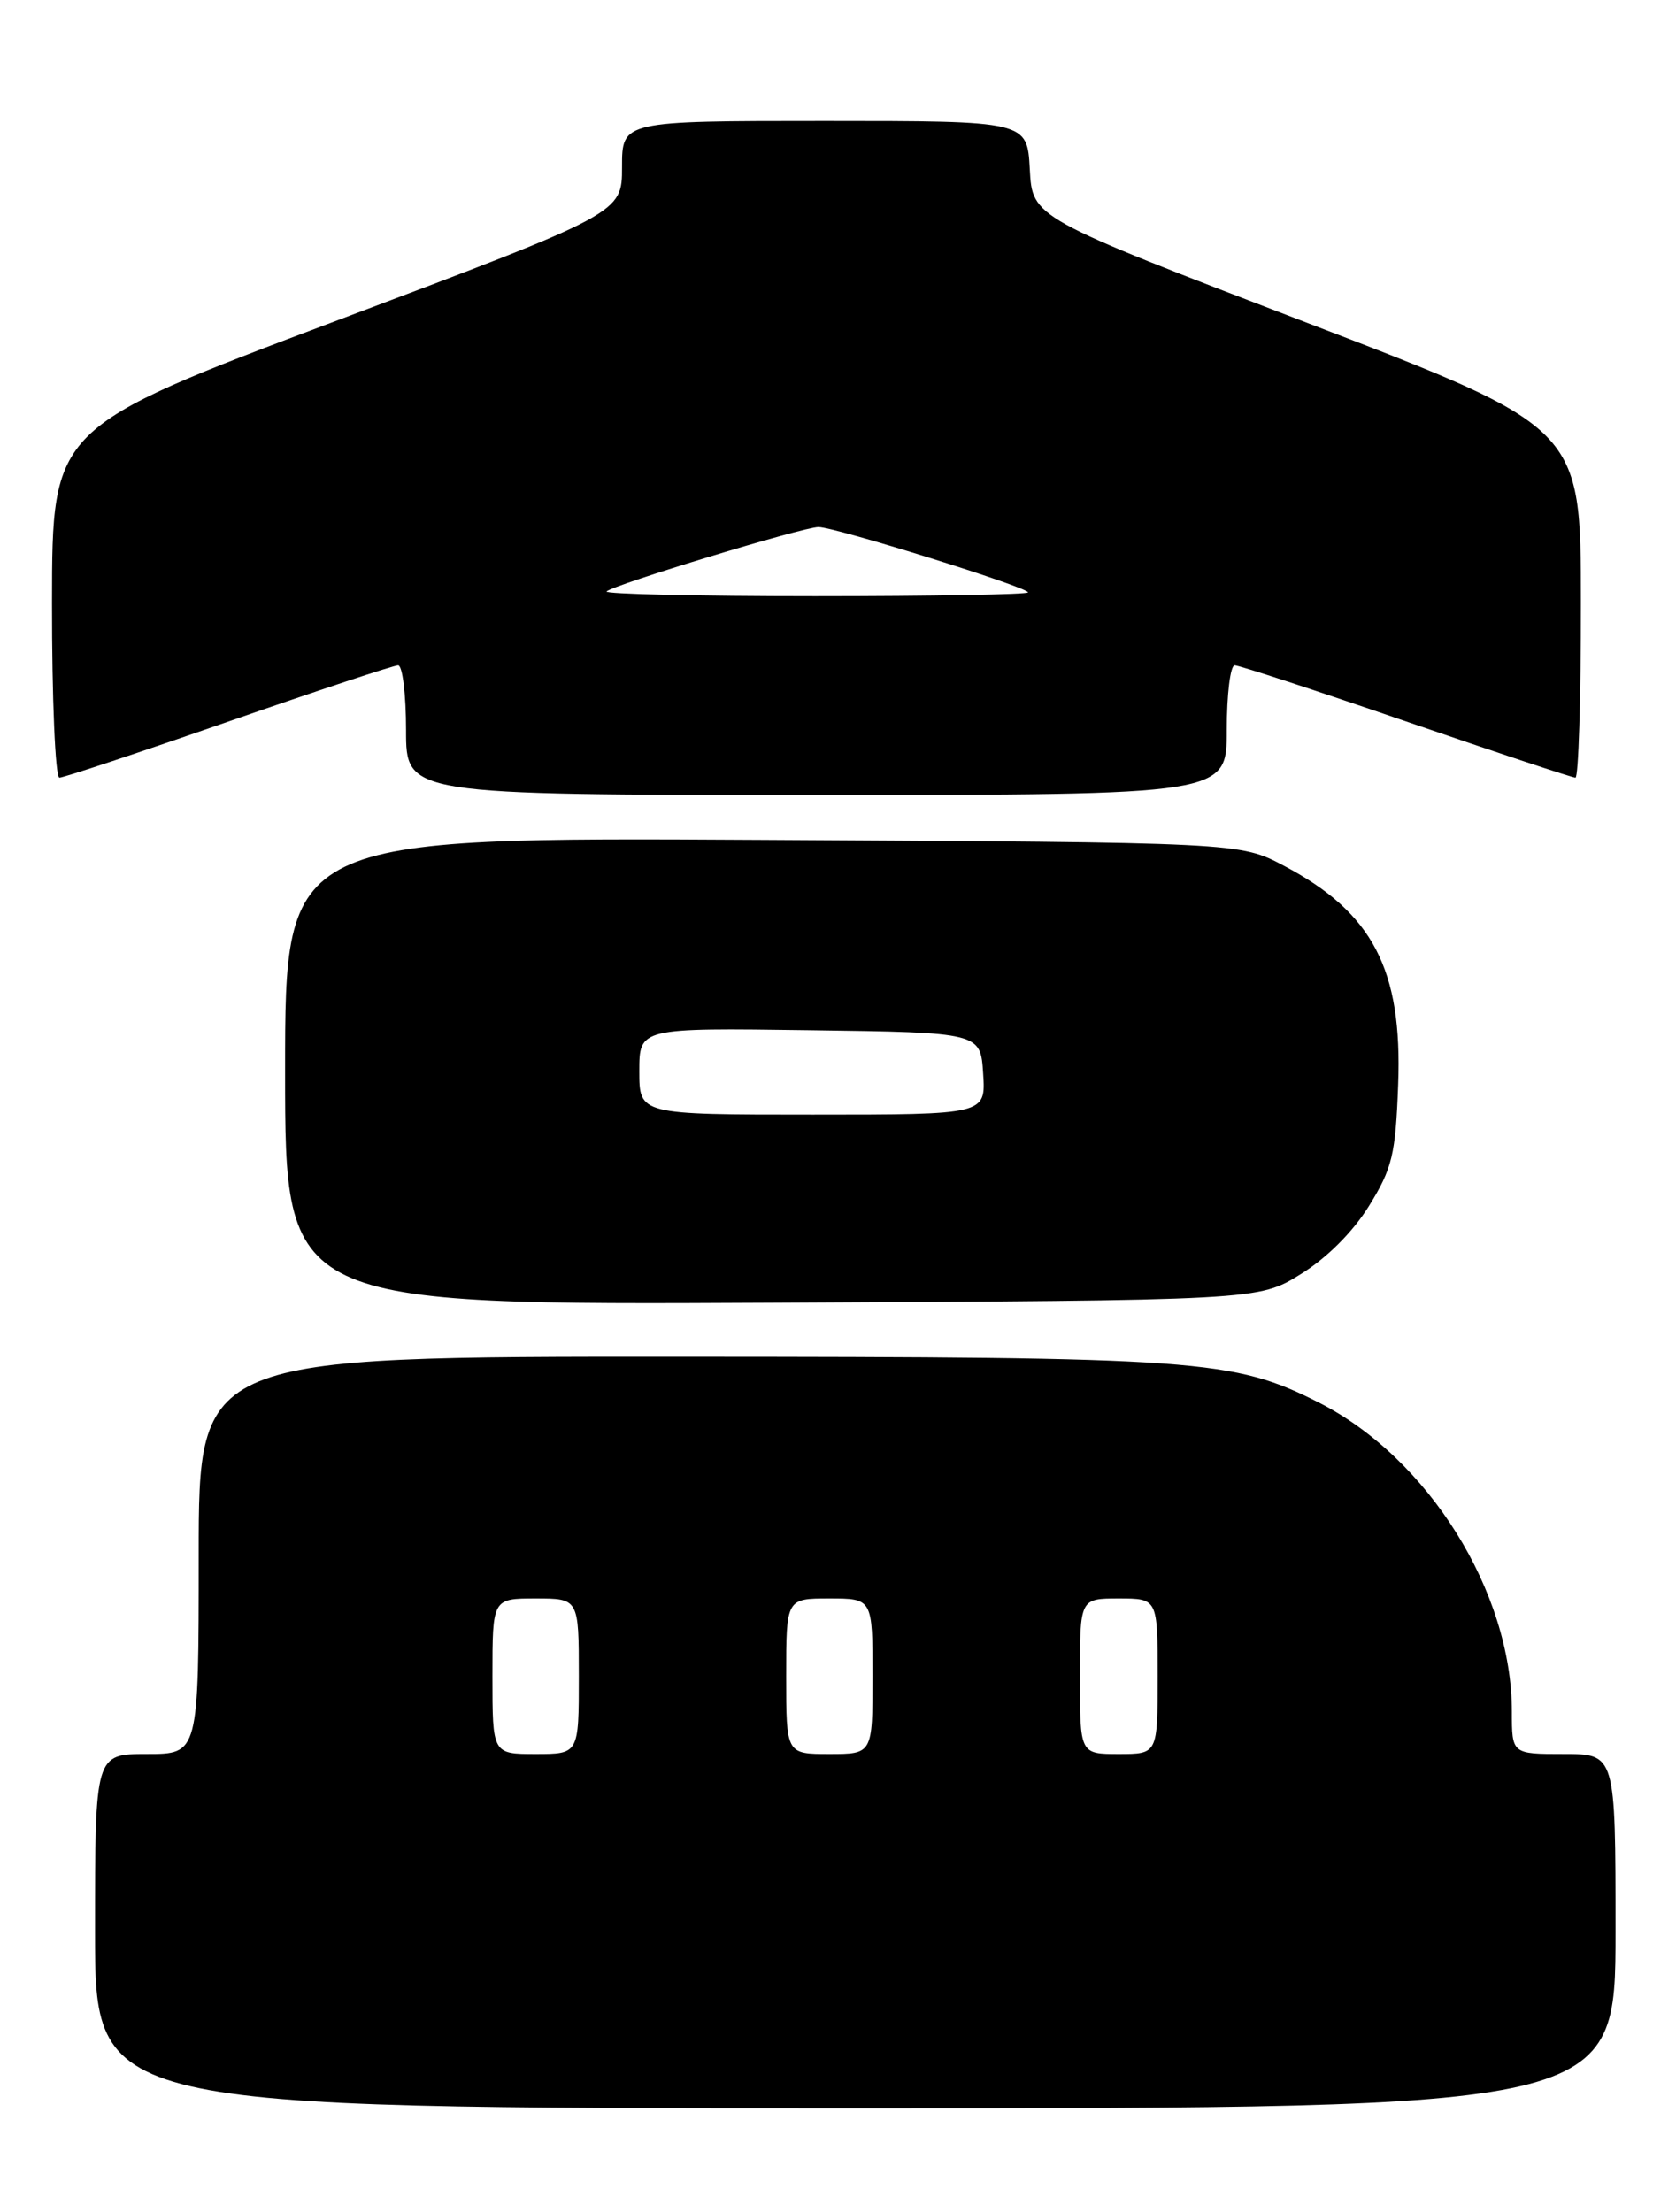 <?xml version="1.0" encoding="UTF-8" standalone="no"?>
<!DOCTYPE svg PUBLIC "-//W3C//DTD SVG 1.1//EN" "http://www.w3.org/Graphics/SVG/1.1/DTD/svg11.dtd" >
<svg xmlns="http://www.w3.org/2000/svg" xmlns:xlink="http://www.w3.org/1999/xlink" version="1.1" viewBox="0 0 194 256">
 <g >
 <path fill="currentColor"
d=" M 187.00 223.50 C 187.00 203.00 187.00 203.00 181.00 203.00 C 175.00 203.00 175.00 203.00 175.00 198.09 C 175.00 184.23 165.33 168.75 152.67 162.33 C 142.77 157.32 138.86 157.04 78.75 157.02 C 23.00 157.00 23.00 157.00 23.00 180.00 C 23.00 203.00 23.00 203.00 17.00 203.00 C 11.00 203.00 11.00 203.00 11.00 223.50 C 11.00 244.00 11.00 244.00 99.00 244.00 C 187.00 244.00 187.00 244.00 187.00 223.50 Z  M 150.55 147.47 C 153.58 145.60 156.60 142.58 158.47 139.56 C 161.16 135.21 161.54 133.63 161.84 125.52 C 162.34 112.20 158.90 105.62 148.62 100.20 C 143.50 97.50 143.50 97.50 88.25 97.20 C 33.00 96.89 33.00 96.89 33.00 123.97 C 33.00 151.05 33.00 151.05 89.33 150.77 C 145.66 150.50 145.66 150.50 150.55 147.47 Z  M 142.00 84.50 C 142.00 80.38 142.41 77.00 142.92 77.00 C 143.42 77.00 152.36 79.92 162.77 83.50 C 173.19 87.08 182.00 90.00 182.36 90.00 C 182.71 90.00 183.00 80.89 182.99 69.75 C 182.99 49.50 182.99 49.50 151.24 37.34 C 119.50 25.19 119.50 25.19 119.20 19.59 C 118.90 14.00 118.90 14.00 95.45 14.00 C 72.00 14.00 72.00 14.00 72.00 19.34 C 72.00 24.67 72.00 24.67 39.02 37.09 C 6.04 49.50 6.04 49.50 6.02 69.75 C 6.01 80.89 6.40 90.00 6.88 90.00 C 7.36 90.00 16.17 87.08 26.46 83.50 C 36.75 79.92 45.58 77.00 46.08 77.00 C 46.59 77.00 47.00 80.38 47.00 84.50 C 47.00 92.00 47.00 92.00 94.50 92.00 C 142.00 92.00 142.00 92.00 142.00 84.50 Z  M 57.00 194.00 C 57.00 185.00 57.00 185.00 62.00 185.00 C 67.00 185.00 67.00 185.00 67.00 194.00 C 67.00 203.00 67.00 203.00 62.00 203.00 C 57.00 203.00 57.00 203.00 57.00 194.00 Z  M 91.00 194.00 C 91.00 185.00 91.00 185.00 96.00 185.00 C 101.00 185.00 101.00 185.00 101.00 194.00 C 101.00 203.00 101.00 203.00 96.00 203.00 C 91.00 203.00 91.00 203.00 91.00 194.00 Z  M 125.00 194.00 C 125.00 185.00 125.00 185.00 129.50 185.00 C 134.00 185.00 134.00 185.00 134.00 194.00 C 134.00 203.00 134.00 203.00 129.50 203.00 C 125.00 203.00 125.00 203.00 125.00 194.00 Z  M 74.00 123.98 C 74.00 118.96 74.00 118.96 93.75 119.23 C 113.50 119.50 113.50 119.50 113.80 124.25 C 114.11 129.00 114.11 129.00 94.05 129.00 C 74.00 129.00 74.00 129.00 74.00 123.98 Z  M 70.21 68.45 C 70.99 67.68 92.96 61.00 94.74 61.00 C 96.64 61.00 119.00 67.96 119.00 68.56 C 119.00 68.80 107.90 69.00 94.33 69.00 C 80.77 69.00 69.91 68.75 70.21 68.45 Z "/>
</g>
</svg>